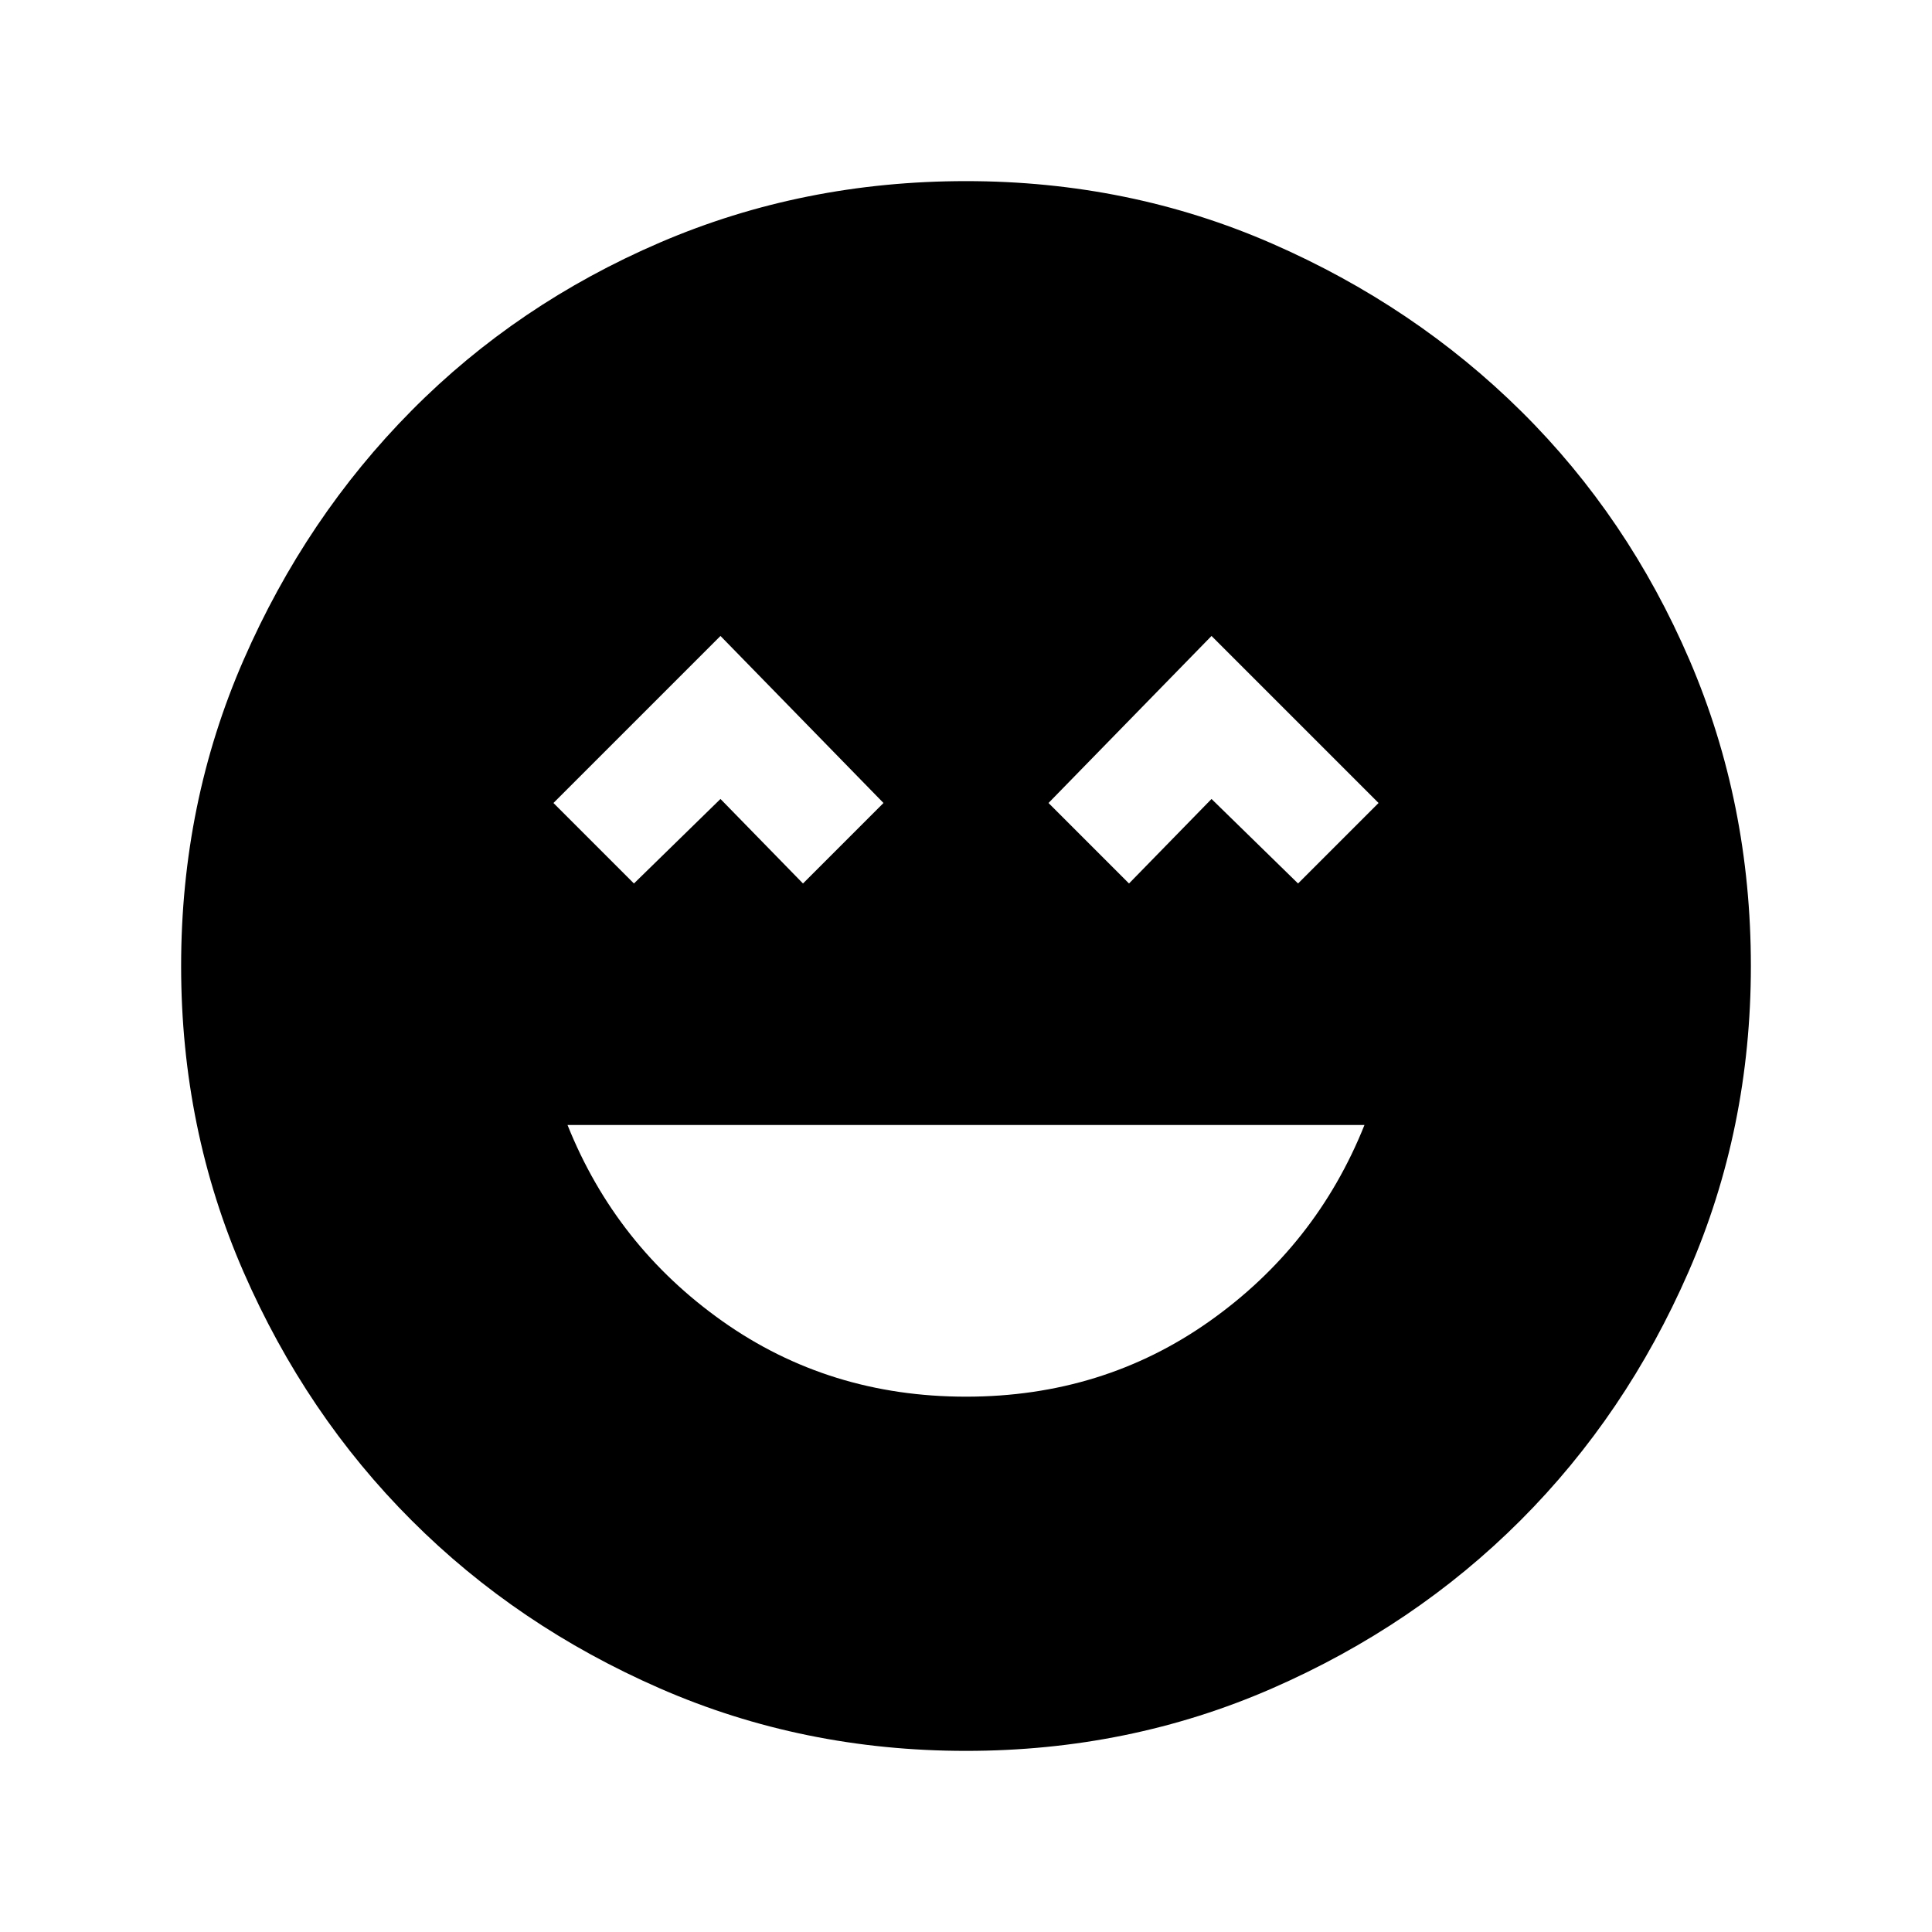 <svg xmlns="http://www.w3.org/2000/svg" height="24" width="24"><path d="M12 17.35q1.7 0 3.025-.937 1.325-.938 1.925-2.438h-9.9q.6 1.5 1.925 2.438 1.325.937 3.025.937Zm-4.125-6.375 1.075-1.05 1.025 1.05 1-1L8.95 7.9 6.875 9.975Zm6.15 0 1.025-1.05 1.075 1.05 1-1L15.05 7.9l-2.025 2.075ZM12 21.75q-2.025 0-3.8-.775t-3.087-2.088Q3.8 17.575 3.025 15.8 2.25 14.025 2.25 12t.775-3.8Q3.8 6.425 5.113 5.1 6.425 3.775 8.2 3.012 9.975 2.25 12 2.25t3.8.775q1.775.775 3.1 2.087 1.325 1.313 2.088 3.088.762 1.775.762 3.8t-.775 3.8q-.775 1.775-2.087 3.087-1.313 1.313-3.088 2.088-1.775.775-3.8.775Z"/></svg>